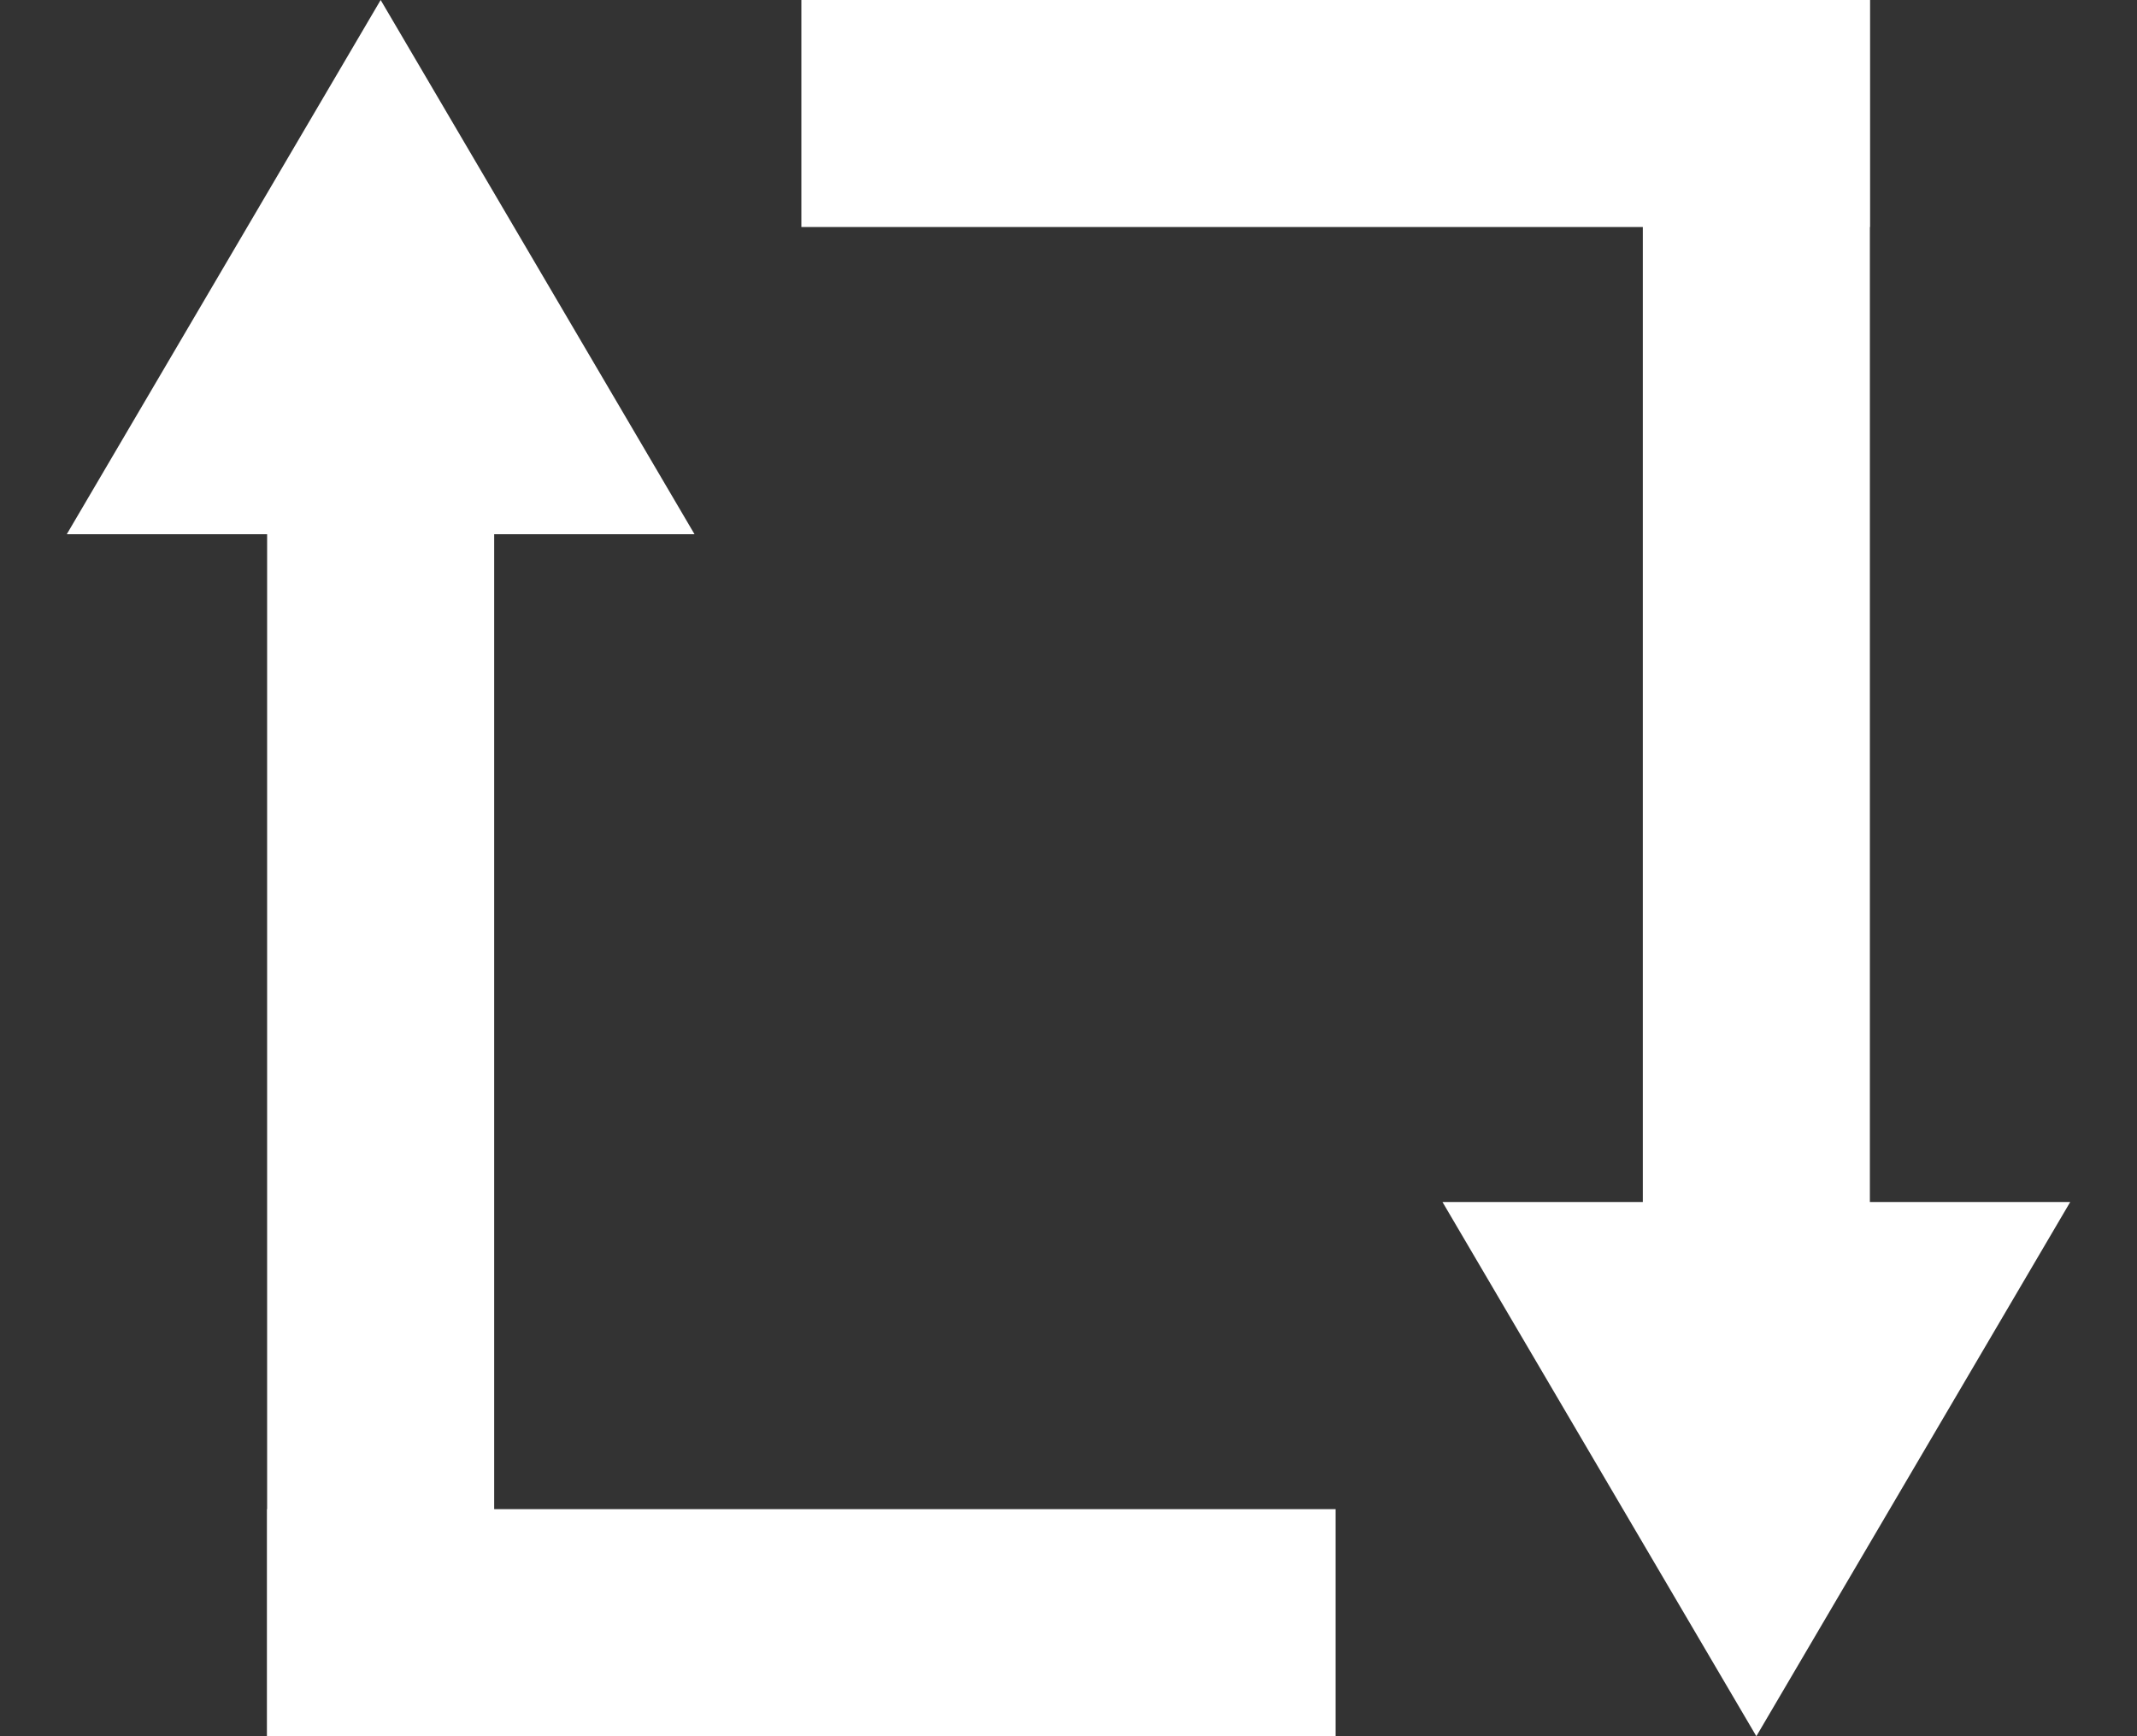 <?xml version="1.0" encoding="UTF-8"?>
<svg width="16px" height="13px" viewBox="0 0 16 13" version="1.1" xmlns="http://www.w3.org/2000/svg" xmlns:xlink="http://www.w3.org/1999/xlink">
    <rect x="0" y="0" width="16" height="13" fill="#333333" stroke="none"/>
    <!-- Generator: Sketch 60.1 (88133) - https://sketch.com -->
    <title>编组 5</title>
    <desc>Created with Sketch.</desc>
    <g id="页面-1" stroke="none" stroke-width="1" fill="none" fill-rule="evenodd">
        <g id="7.1详情2" transform="translate(-234, -564)" fill="#FFFFFF" fill-rule="nonzero">
            <g id="编组-4" transform="translate(11, 549)">
                <g id="编组" transform="translate(223, 12)">
                    <g id="编组-5" transform="translate(0, 3)">
                        <g id="交换">
                            <polygon id="形状" points="3.7 3 3.7 13 2 13 2 3"></polygon>
                            <path d="M2,11.3 L10,11.3 L10,13 L2,13 L2,11.3 Z M2.85,0 L5.2,4 L0.5,4 L2.85,0 Z" id="形状"></path>
                        </g>
                        <g id="交换备份" transform="translate(11, 6.5) scale(-1, -1) translate(-11, -6.5) translate(6, 0)">
                            <polygon id="形状" points="3.7 3 3.7 13 2 13 2 3"></polygon>
                            <path d="M2,11.3 L10,11.3 L10,13 L2,13 L2,11.3 Z M2.85,0 L5.2,4 L0.5,4 L2.85,0 Z" id="形状"></path>
                        </g>
                    </g>
                </g>
            </g>
        </g>
    </g>
</svg>
